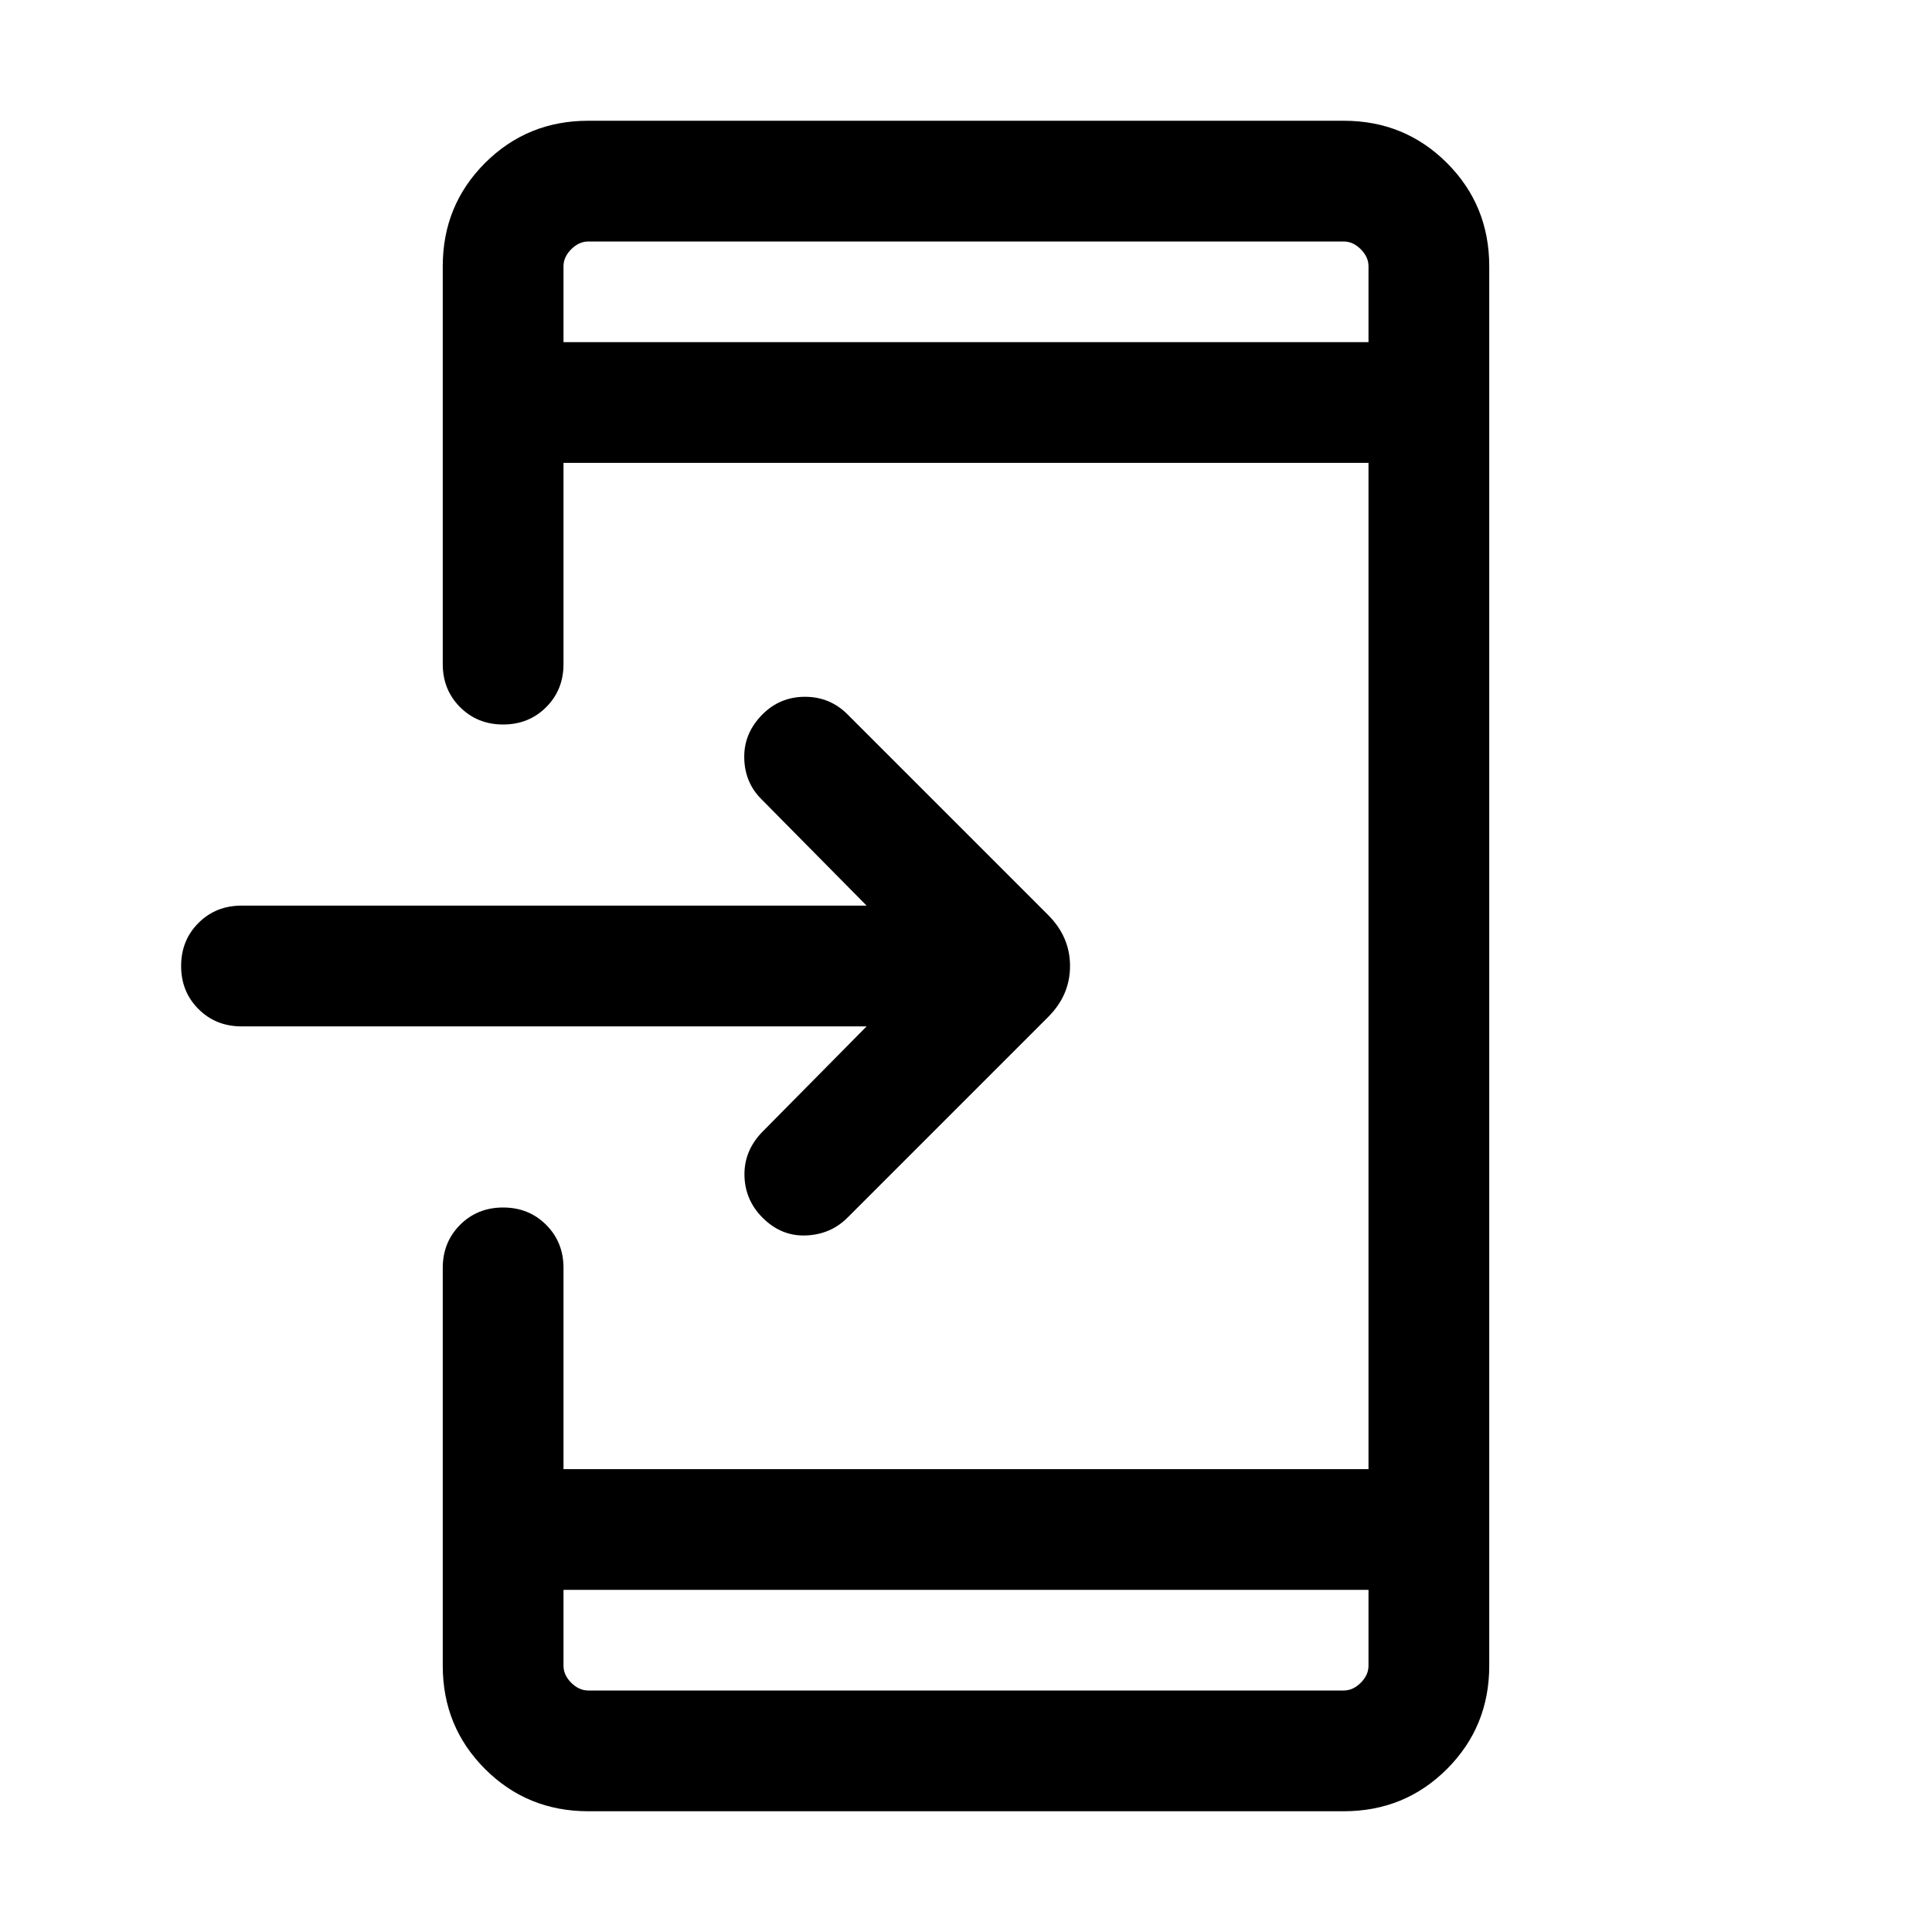 <svg xmlns="http://www.w3.org/2000/svg" height="24" viewBox="0 -960 960 960" width="24"><path d="M292.309-60.002q-30.308 0-51.308-21-21-20.999-21-51.307v-197.692q0-12.769 8.616-21.384Q237.232-360 250.001-360t21.384 8.615Q280-342.77 280-330.001v100.002h400v-500.002H280v100.002q0 12.769-8.615 21.384T250.001-600q-12.769 0-21.384-8.615-8.616-8.615-8.616-21.384v-197.692q0-30.308 21-51.308t51.308-21h375.382q30.308 0 51.308 21t21 51.308v695.382q0 30.308-21 51.308t-51.308 21H292.309ZM280-170v37.692q0 4.616 3.846 8.463 3.847 3.846 8.463 3.846h375.382q4.616 0 8.463-3.846 3.846-3.847 3.846-8.463v-37.692H280Zm150.617-280H120q-12.769 0-21.384-8.615T90-480q0-12.769 8.615-21.384T120-509.999h310.617l-52.309-52.925q-8.307-8.307-8.5-20.576-.192-12.269 9.116-21.576 8.692-8.693 21.076-8.693t21.076 8.693l99.769 99.769q10.846 10.846 10.846 25.307 0 14.461-10.846 25.307l-99.769 99.769q-8.307 8.308-20.576 8.808t-21.576-8.808q-8.693-8.692-9-20.768-.308-12.077 8.384-21.384l52.309-52.925ZM280-789.999h400v-37.692q0-4.616-3.846-8.463-3.847-3.846-8.463-3.846H292.309q-4.616 0-8.463 3.846-3.846 3.847-3.846 8.463v37.692Zm0 0V-840v50.001Zm0 619.998V-120v-50.001Z"/></svg>